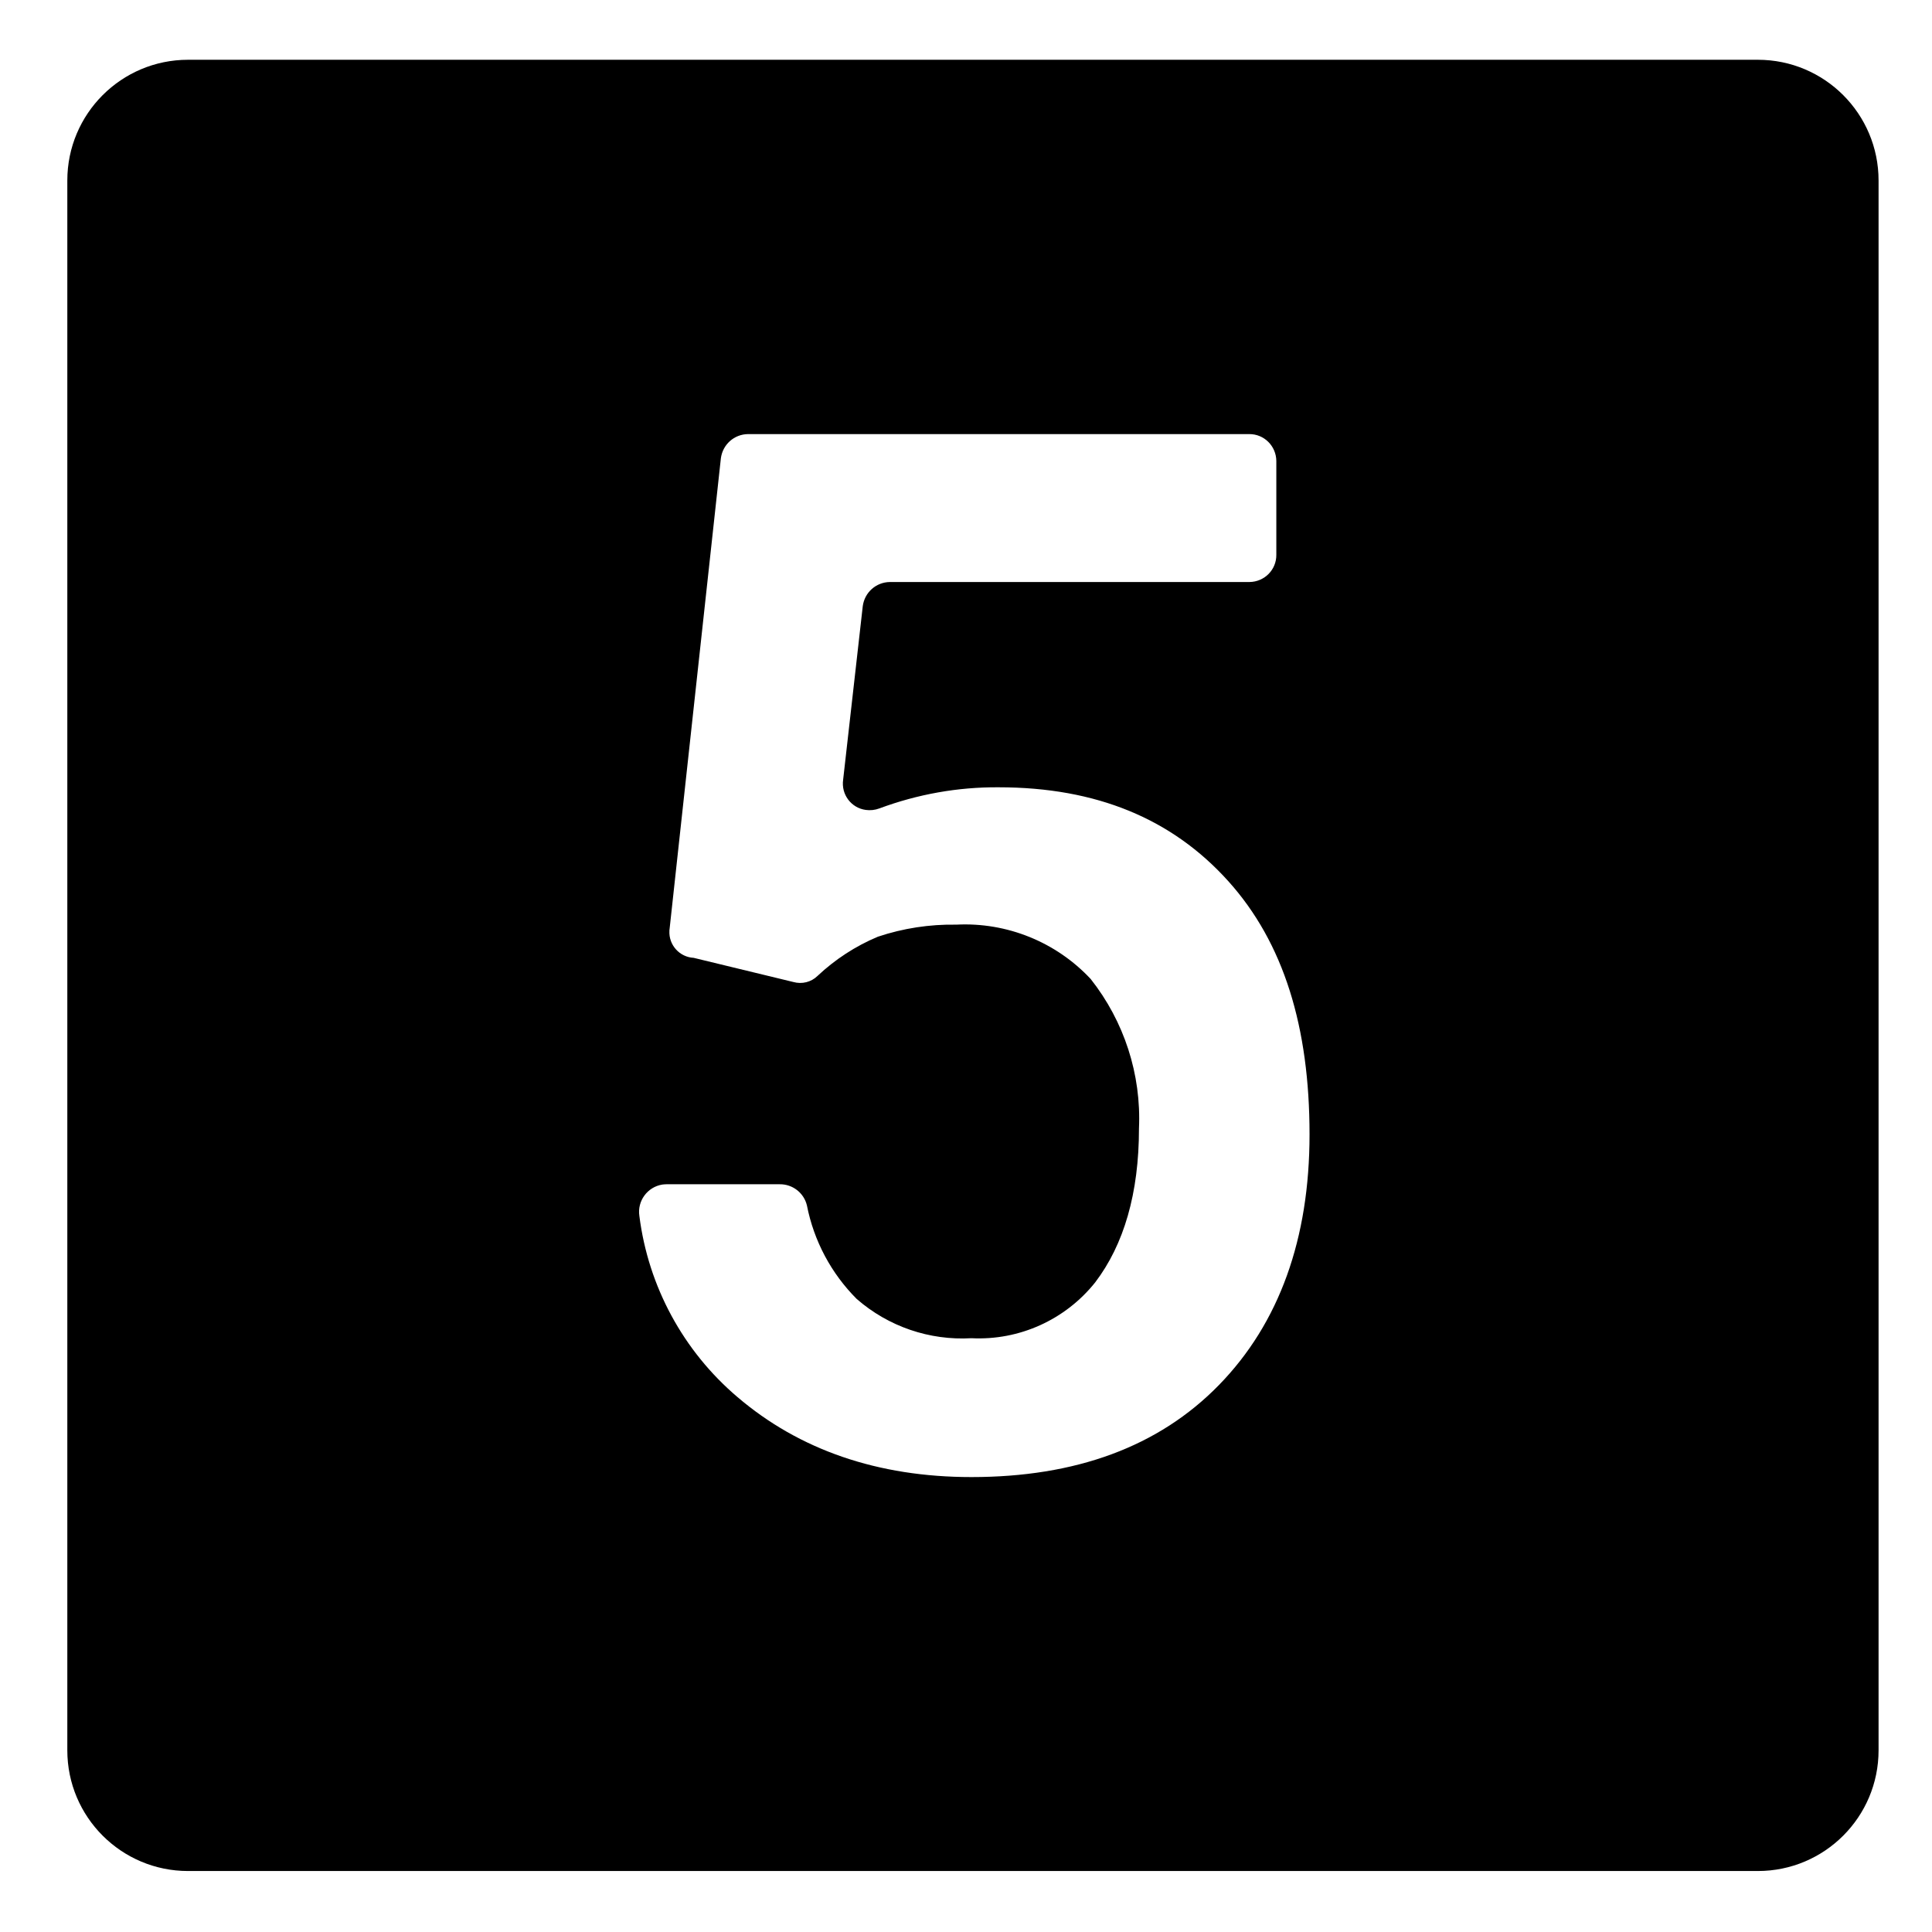 <svg viewBox="0 0 128 128" xmlns="http://www.w3.org/2000/svg" xmlns:xlink="http://www.w3.org/1999/xlink">
  <path d="M116.46,3.96h-104c-4.42,0-8,3.58-8,8v104c0,4.42,3.58,8,8,8h104c4.42,0,8-3.58,8-8v-104 C124.46,7.54,120.88,3.96,116.46,3.96z M80.76,91.76c-4,4.1-9.5,6.1-16.4,6.1c-6.2,0-11.4-1.8-15.5-5.3c-3.59-3.05-5.91-7.33-6.5-12 c-0.15-0.99,0.53-1.92,1.52-2.08c0.09-0.01,0.19-0.02,0.28-0.02h7.5c0.85-0.01,1.6,0.57,1.8,1.4c0.46,2.35,1.61,4.51,3.3,6.2 c2.1,1.83,4.82,2.76,7.6,2.6c3.17,0.16,6.22-1.22,8.2-3.7c1.9-2.5,2.9-5.9,2.9-10.2c0.16-3.58-0.98-7.09-3.2-9.9 c-2.29-2.45-5.55-3.77-8.9-3.6c-1.77-0.03-3.53,0.24-5.2,0.8c-1.48,0.62-2.83,1.5-4,2.6c-0.42,0.41-1.03,0.56-1.6,0.4l-6.6-1.6 c-0.94-0.05-1.66-0.85-1.61-1.79c0-0.03,0-0.07,0.01-0.11l3.4-31.2c0.12-0.91,0.88-1.59,1.8-1.6h33.2c0.99-0.01,1.79,0.79,1.8,1.78 c0,0.01,0,0.01,0,0.02v6.2c0.01,0.99-0.79,1.79-1.78,1.8c-0.01,0-0.01,0-0.02,0h-23.8c-0.92,0.01-1.68,0.69-1.8,1.6l-1.3,11.5 c-0.14,0.97,0.53,1.87,1.5,2c0.3,0.04,0.61,0.01,0.9-0.1c2.53-0.94,5.2-1.42,7.9-1.4c6.5,0,11.5,2.1,15.2,6.2 c3.7,4.1,5.4,9.7,5.4,16.8C86.76,82.06,84.76,87.66,80.76,91.76z"/>
</svg>